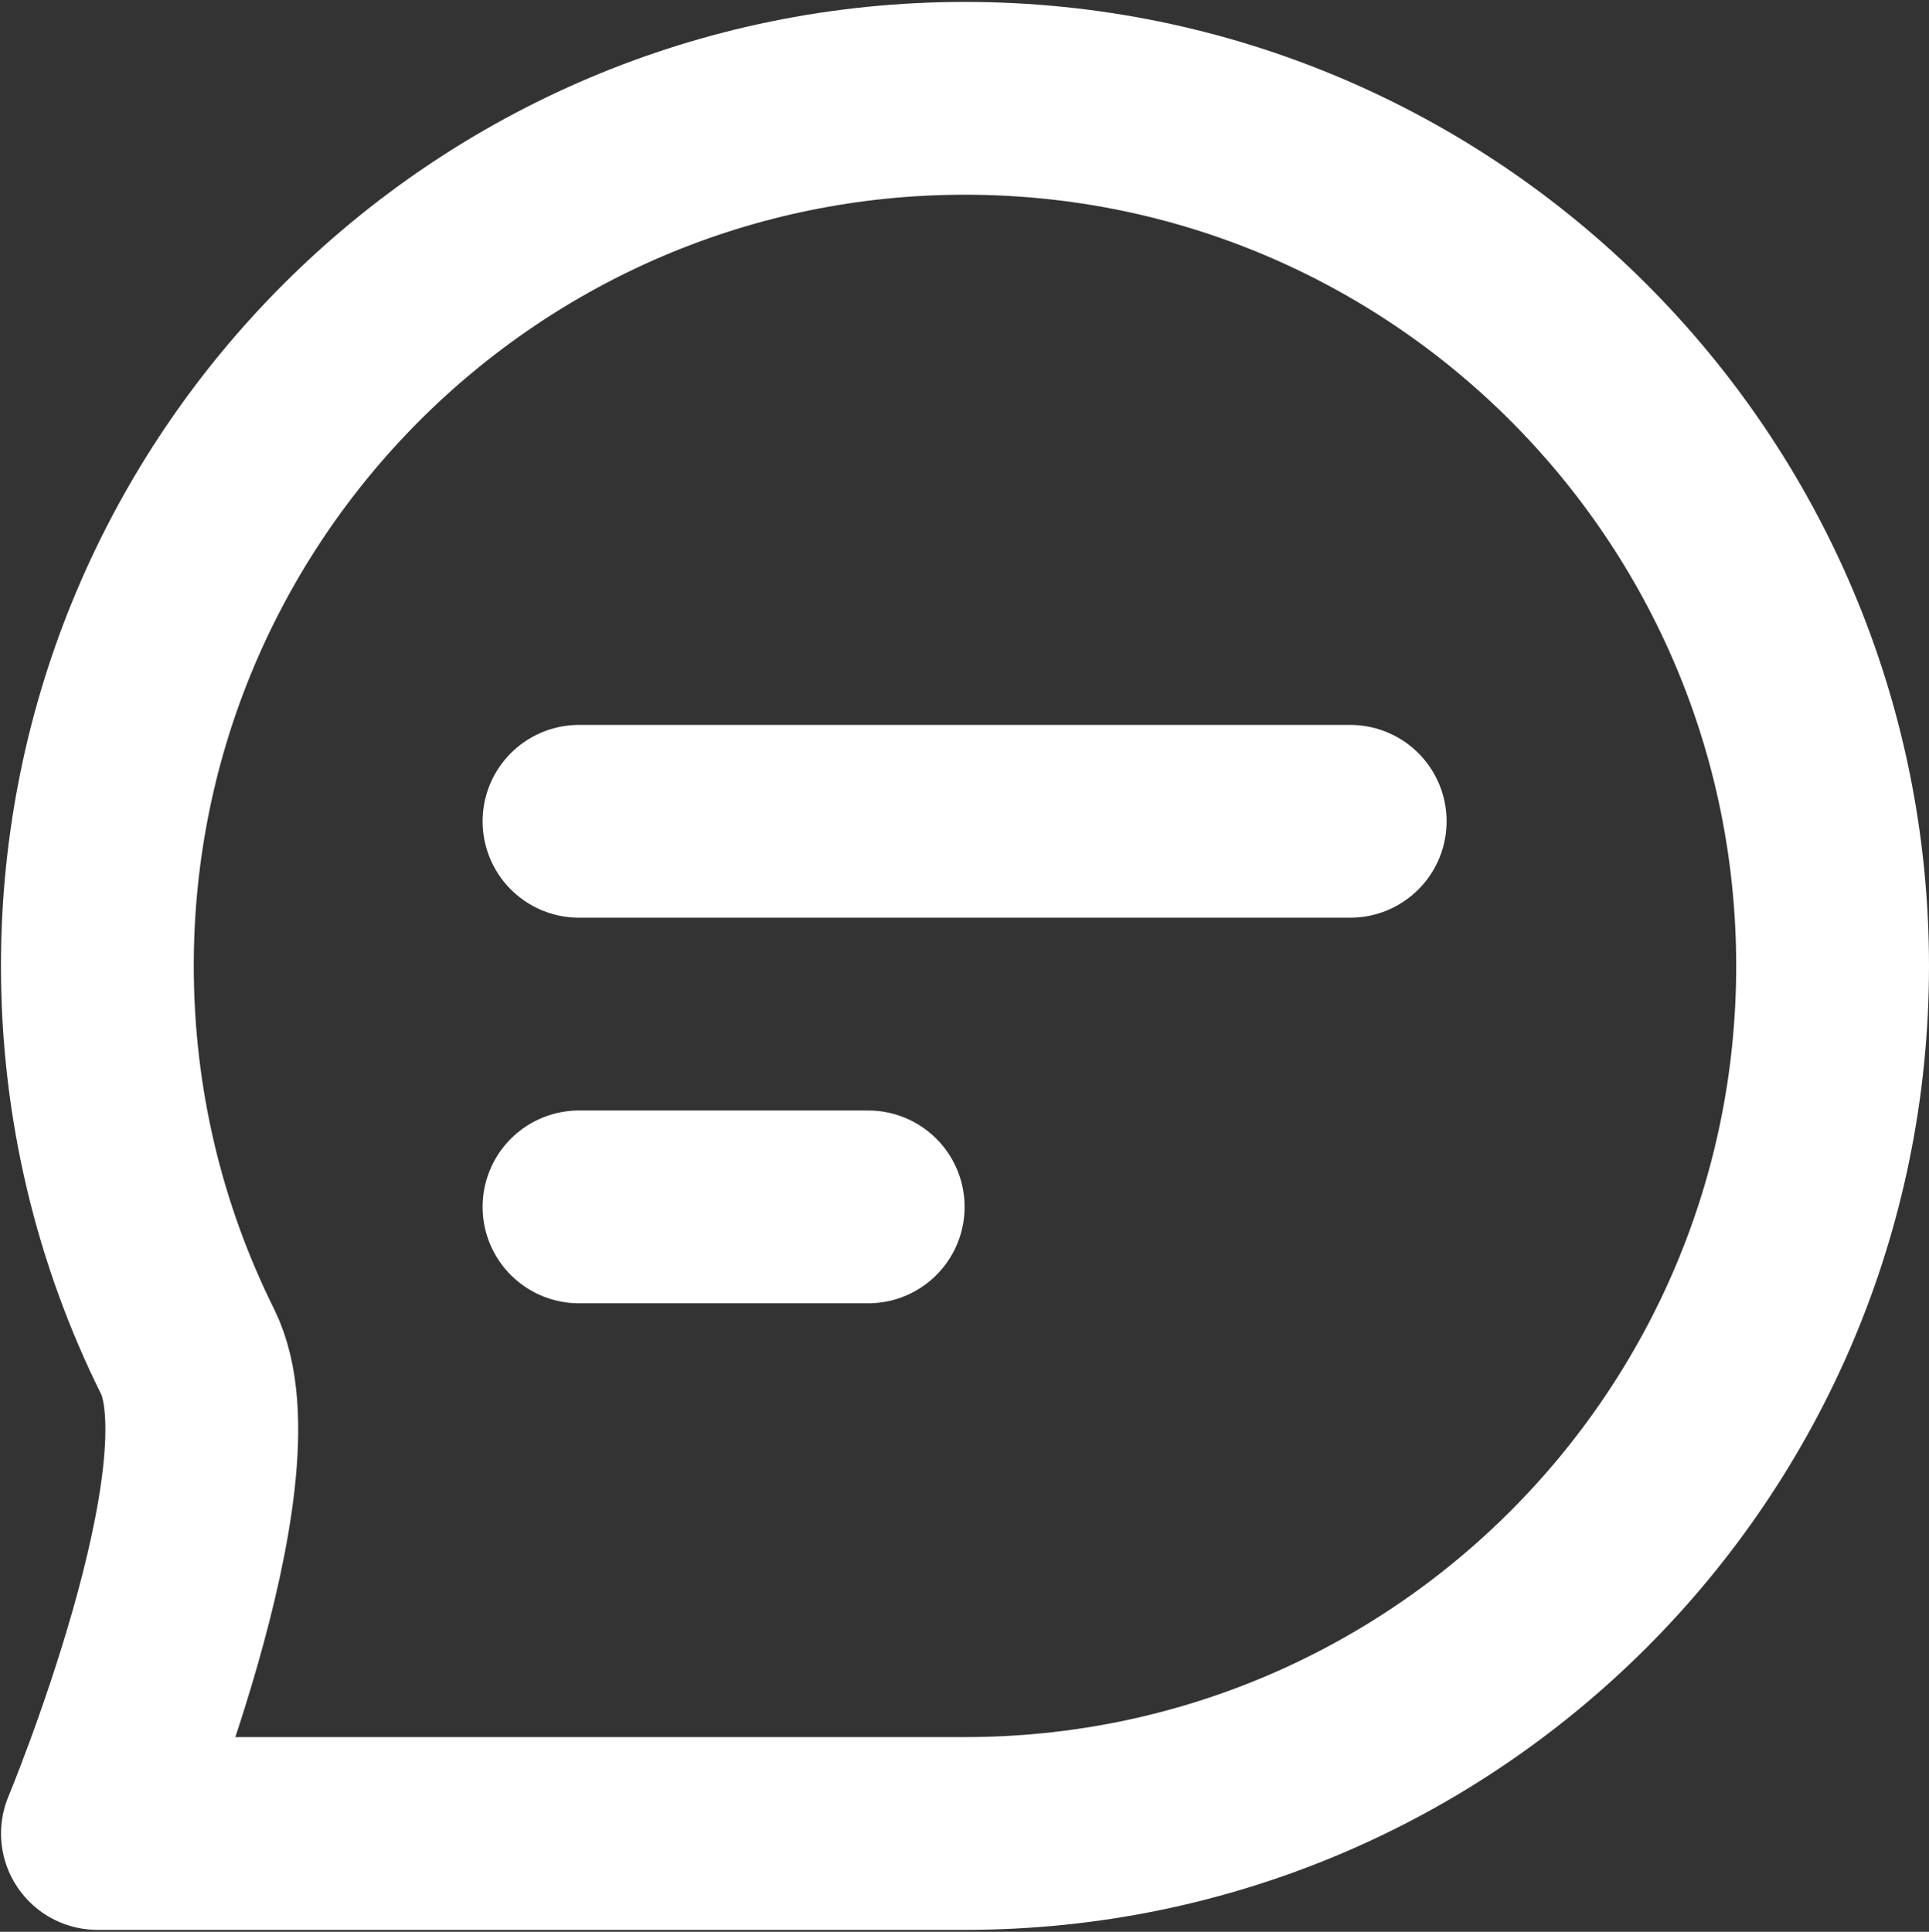 <svg width="667" height="668" viewBox="0 0 667 668" fill="none" xmlns="http://www.w3.org/2000/svg">
<rect x="0" y="0" width="667" height="668" fill="#333333" stroke="none"/>
<path d="M200.203 284H466.87M200.203 417.333H300.203M633.667 334C633.667 499.687 499.353 634 333.667 634C265.787 634 33.691 634 33.691 634C33.691 634 85.664 509.203 64.864 467.36C44.895 427.187 33.667 381.907 33.667 334C33.667 168.315 167.981 34 333.667 34C499.353 34 633.667 168.315 633.667 334Z" stroke="white" stroke-width="66.667" stroke-linecap="round" stroke-linejoin="round"/>
</svg>
